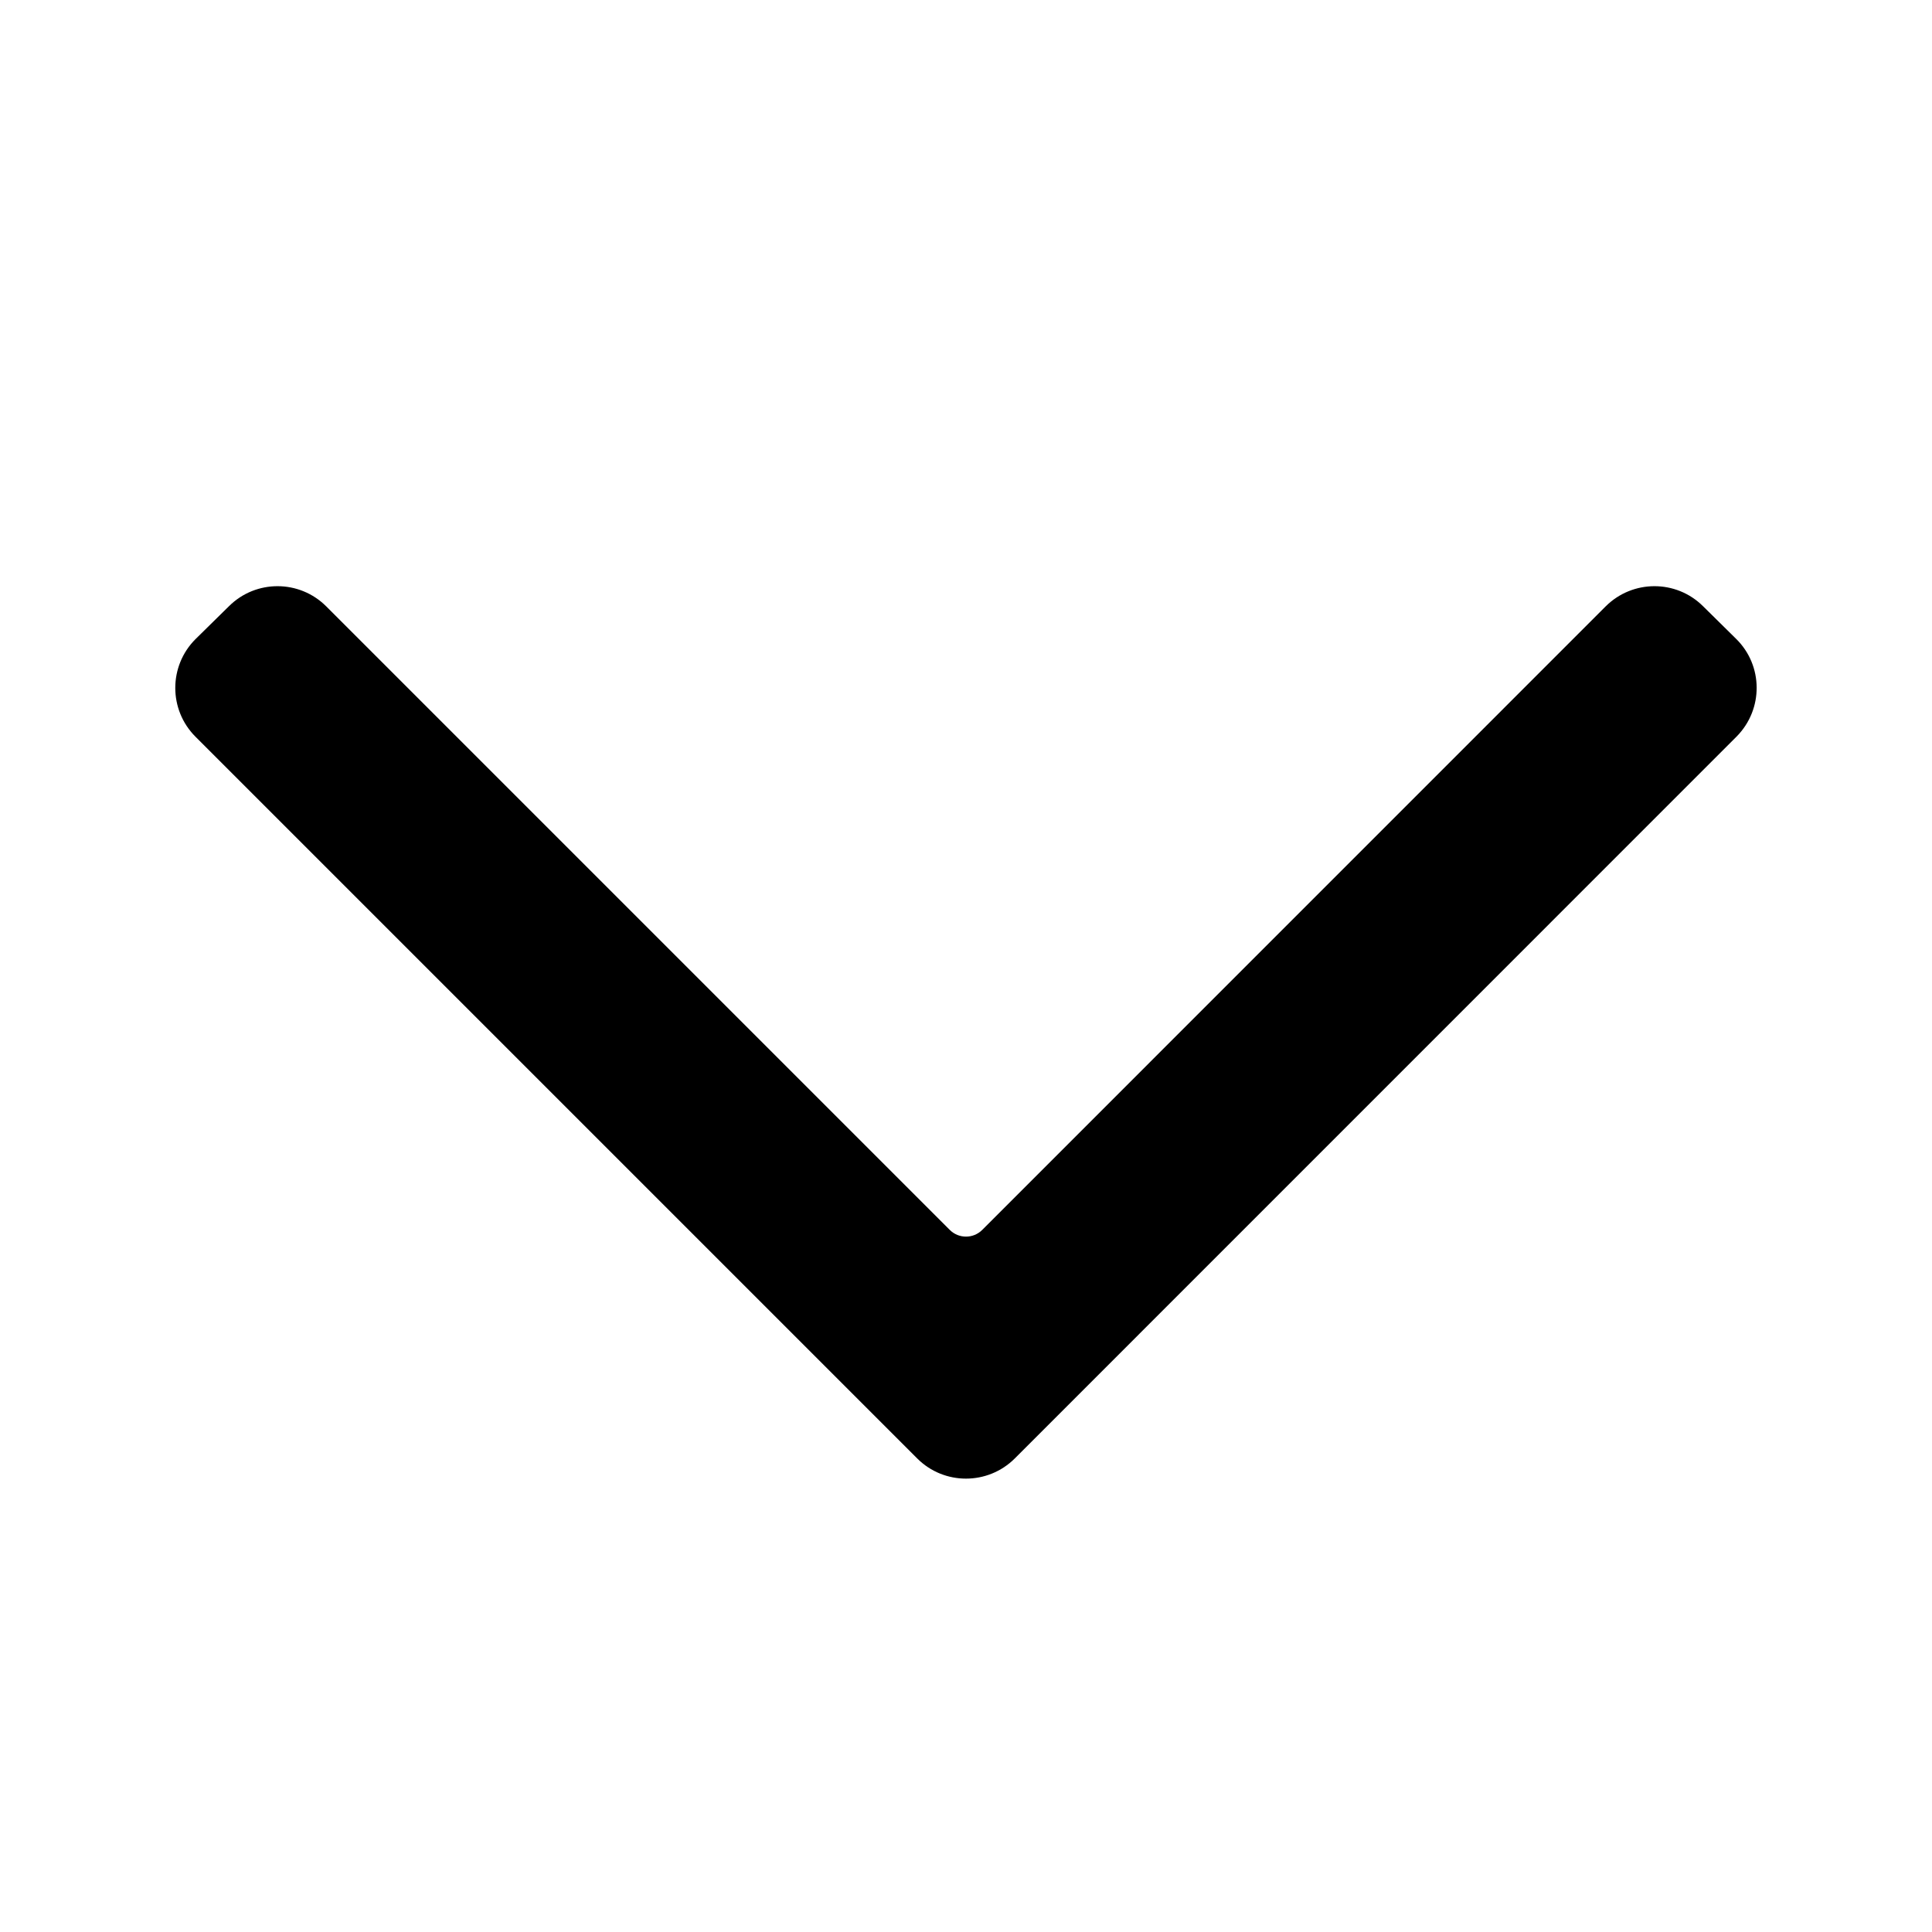 <svg xmlns="http://www.w3.org/2000/svg" width="21" height="21" viewBox="0 0 21 21">
  <path d="M13.714,2.847 L5.869,10.692 C5.577,10.984 5.577,11.459 5.869,11.752 L13.717,19.599 C14.013,19.891 14.488,19.888 14.778,19.593 L15.134,19.232 C15.424,18.939 15.422,18.467 15.131,18.175 L8.354,11.399 C8.256,11.301 8.256,11.143 8.354,11.045 L15.131,4.268 C15.422,3.977 15.424,3.505 15.134,3.212 L14.775,2.847 C14.482,2.554 14.007,2.554 13.714,2.847 Z" transform="rotate(-90 10.5 11.222)"/>
</svg>
